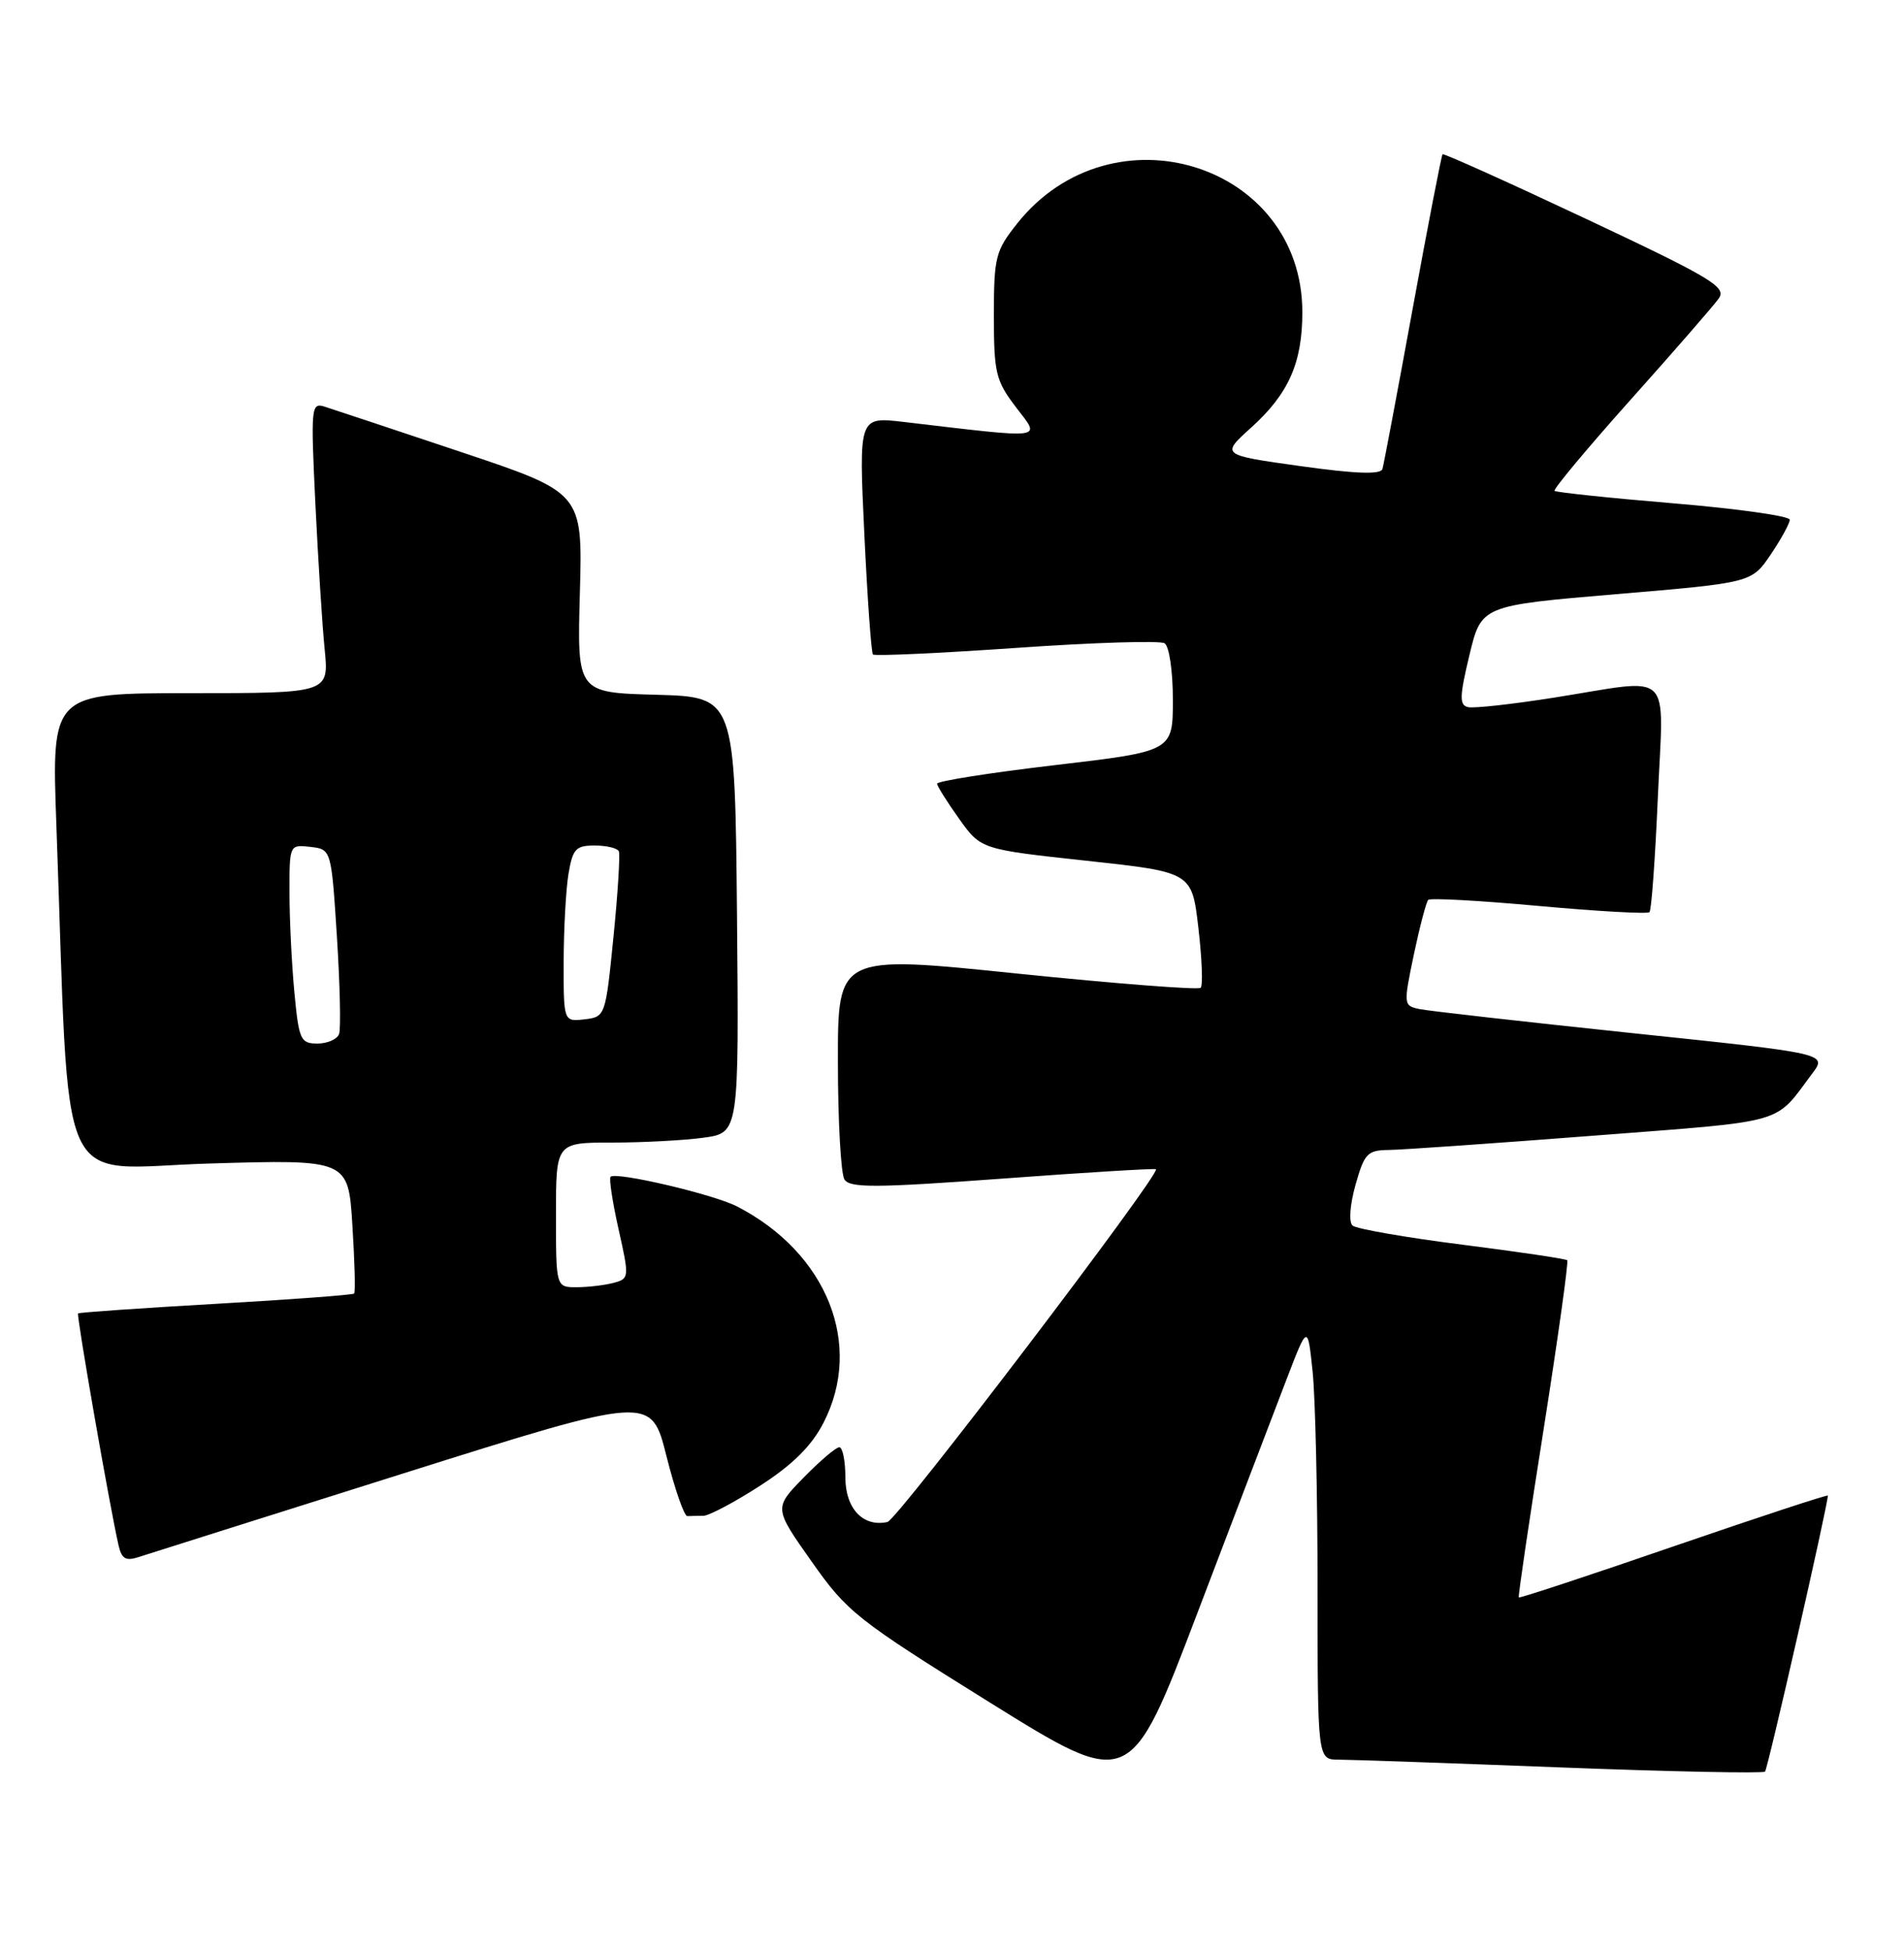 <?xml version="1.0" encoding="UTF-8" standalone="no"?>
<!DOCTYPE svg PUBLIC "-//W3C//DTD SVG 1.1//EN" "http://www.w3.org/Graphics/SVG/1.1/DTD/svg11.dtd" >
<svg xmlns="http://www.w3.org/2000/svg" xmlns:xlink="http://www.w3.org/1999/xlink" version="1.1" viewBox="0 0 250 256">
 <g >
 <path fill="currentColor"
d=" M 168.89 181.18 C 171.70 173.85 171.70 173.85 172.35 180.07 C 172.71 183.49 173.00 196.35 173.00 208.65 C 173.00 231.00 173.00 231.00 175.75 231.01 C 177.26 231.01 190.38 231.47 204.90 232.03 C 219.41 232.59 231.50 232.83 231.75 232.58 C 232.12 232.22 240.00 197.58 240.00 196.35 C 240.00 196.18 230.91 199.17 219.80 202.99 C 208.70 206.82 199.52 209.84 199.42 209.72 C 199.31 209.60 200.78 199.67 202.68 187.65 C 204.57 175.63 205.97 165.64 205.78 165.45 C 205.60 165.26 199.38 164.34 191.97 163.40 C 184.56 162.46 178.10 161.33 177.60 160.90 C 177.08 160.44 177.24 158.21 177.98 155.55 C 179.15 151.41 179.54 151.00 182.38 150.97 C 184.10 150.95 196.21 150.10 209.30 149.09 C 235.01 147.10 232.88 147.70 237.97 140.91 C 239.91 138.31 239.91 138.31 214.21 135.62 C 200.07 134.13 187.54 132.72 186.37 132.47 C 184.28 132.03 184.27 131.90 185.64 125.32 C 186.42 121.63 187.27 118.40 187.53 118.14 C 187.79 117.87 194.33 118.23 202.06 118.94 C 209.79 119.64 216.33 120.01 216.58 119.75 C 216.84 119.50 217.33 112.70 217.68 104.64 C 218.42 87.57 219.97 89.07 204.09 91.58 C 198.59 92.45 193.48 93.02 192.74 92.83 C 191.60 92.56 191.64 91.41 192.94 86.00 C 194.50 79.50 194.50 79.50 212.25 78.00 C 229.99 76.50 229.99 76.50 232.50 72.80 C 233.87 70.77 235.00 68.71 235.00 68.23 C 235.00 67.75 228.14 66.78 219.75 66.08 C 211.36 65.38 204.33 64.64 204.12 64.44 C 203.91 64.24 208.41 58.85 214.12 52.46 C 219.83 46.08 225.03 40.10 225.68 39.18 C 226.73 37.69 224.77 36.51 208.27 28.74 C 198.05 23.93 189.56 20.11 189.41 20.25 C 189.27 20.40 187.50 29.51 185.49 40.51 C 183.48 51.50 181.69 60.98 181.52 61.57 C 181.29 62.32 178.04 62.21 170.74 61.19 C 160.29 59.73 160.29 59.73 164.30 56.12 C 169.20 51.69 171.00 47.63 171.00 40.99 C 171.00 21.46 146.02 13.69 133.56 29.34 C 130.71 32.93 130.50 33.74 130.50 41.42 C 130.50 48.98 130.74 49.97 133.42 53.49 C 136.67 57.74 137.60 57.62 118.63 55.39 C 112.76 54.70 112.76 54.70 113.49 70.10 C 113.89 78.57 114.40 85.69 114.62 85.92 C 114.83 86.15 123.29 85.76 133.42 85.06 C 143.54 84.35 152.32 84.08 152.91 84.45 C 153.52 84.82 154.00 88.10 154.00 91.87 C 154.00 98.63 154.00 98.63 138.50 100.45 C 129.97 101.45 123.02 102.55 123.04 102.89 C 123.06 103.22 124.37 105.30 125.94 107.50 C 128.80 111.50 128.80 111.50 142.65 113.00 C 156.50 114.50 156.50 114.50 157.35 121.81 C 157.82 125.84 157.96 129.38 157.65 129.68 C 157.35 129.98 146.50 129.14 133.55 127.81 C 110.00 125.38 110.00 125.38 110.02 139.44 C 110.02 147.17 110.41 154.11 110.88 154.85 C 111.60 155.97 114.98 155.95 131.62 154.73 C 142.55 153.92 151.63 153.37 151.78 153.50 C 152.45 154.04 117.83 199.53 116.53 199.81 C 113.33 200.52 111.00 198.05 111.00 193.96 C 111.00 191.78 110.64 190.00 110.20 190.00 C 109.76 190.00 107.65 191.80 105.51 193.99 C 101.61 197.98 101.61 197.98 106.56 204.99 C 111.24 211.64 112.45 212.60 129.94 223.49 C 148.39 234.97 148.39 234.97 157.23 211.74 C 162.10 198.96 167.34 185.20 168.89 181.18 Z  M 53.00 193.42 C 85.50 183.18 85.50 183.18 87.50 191.13 C 88.60 195.50 89.84 199.06 90.25 199.04 C 90.66 199.02 91.61 199.00 92.34 199.00 C 93.08 199.00 96.44 197.22 99.80 195.05 C 104.09 192.28 106.56 189.83 108.12 186.80 C 113.41 176.54 108.61 164.50 96.79 158.39 C 93.70 156.79 80.88 153.79 80.17 154.49 C 79.95 154.72 80.42 157.81 81.22 161.38 C 82.64 167.70 82.62 167.87 80.59 168.41 C 79.44 168.72 77.26 168.98 75.75 168.99 C 73.00 169.00 73.00 169.00 73.00 159.50 C 73.00 150.00 73.00 150.00 80.36 150.00 C 84.41 150.00 89.82 149.71 92.38 149.36 C 97.03 148.72 97.03 148.72 96.77 120.11 C 96.50 91.50 96.50 91.50 86.14 91.21 C 75.77 90.93 75.77 90.93 76.14 77.80 C 76.50 64.68 76.50 64.68 60.50 59.33 C 51.70 56.39 43.66 53.71 42.63 53.39 C 40.85 52.82 40.80 53.41 41.41 66.15 C 41.77 73.49 42.31 82.09 42.63 85.25 C 43.20 91.00 43.20 91.00 24.98 91.00 C 6.77 91.00 6.77 91.00 7.40 108.25 C 9.22 158.20 7.03 153.36 27.49 152.75 C 45.73 152.21 45.73 152.21 46.27 160.86 C 46.57 165.61 46.68 169.65 46.50 169.82 C 46.33 170.00 38.16 170.61 28.34 171.17 C 18.53 171.73 10.39 172.30 10.25 172.43 C 10.02 172.65 14.36 197.54 15.55 202.81 C 15.97 204.67 16.49 204.98 18.28 204.39 C 19.50 203.99 35.12 199.06 53.00 193.42 Z  M 38.65 130.25 C 38.30 126.54 38.01 120.66 38.01 117.18 C 38.00 110.88 38.01 110.87 40.75 111.18 C 43.50 111.50 43.50 111.50 44.24 123.00 C 44.64 129.32 44.77 135.06 44.52 135.75 C 44.27 136.44 42.99 137.00 41.68 137.00 C 39.46 137.00 39.24 136.52 38.65 130.25 Z  M 74.01 126.32 C 74.02 122.02 74.30 116.81 74.64 114.75 C 75.19 111.45 75.60 111.00 78.07 111.00 C 79.62 111.00 81.05 111.34 81.25 111.75 C 81.44 112.16 81.13 117.22 80.55 123.00 C 79.51 133.41 79.48 133.50 76.75 133.82 C 74.00 134.13 74.00 134.13 74.01 126.32 Z "/>
</g>
</svg>